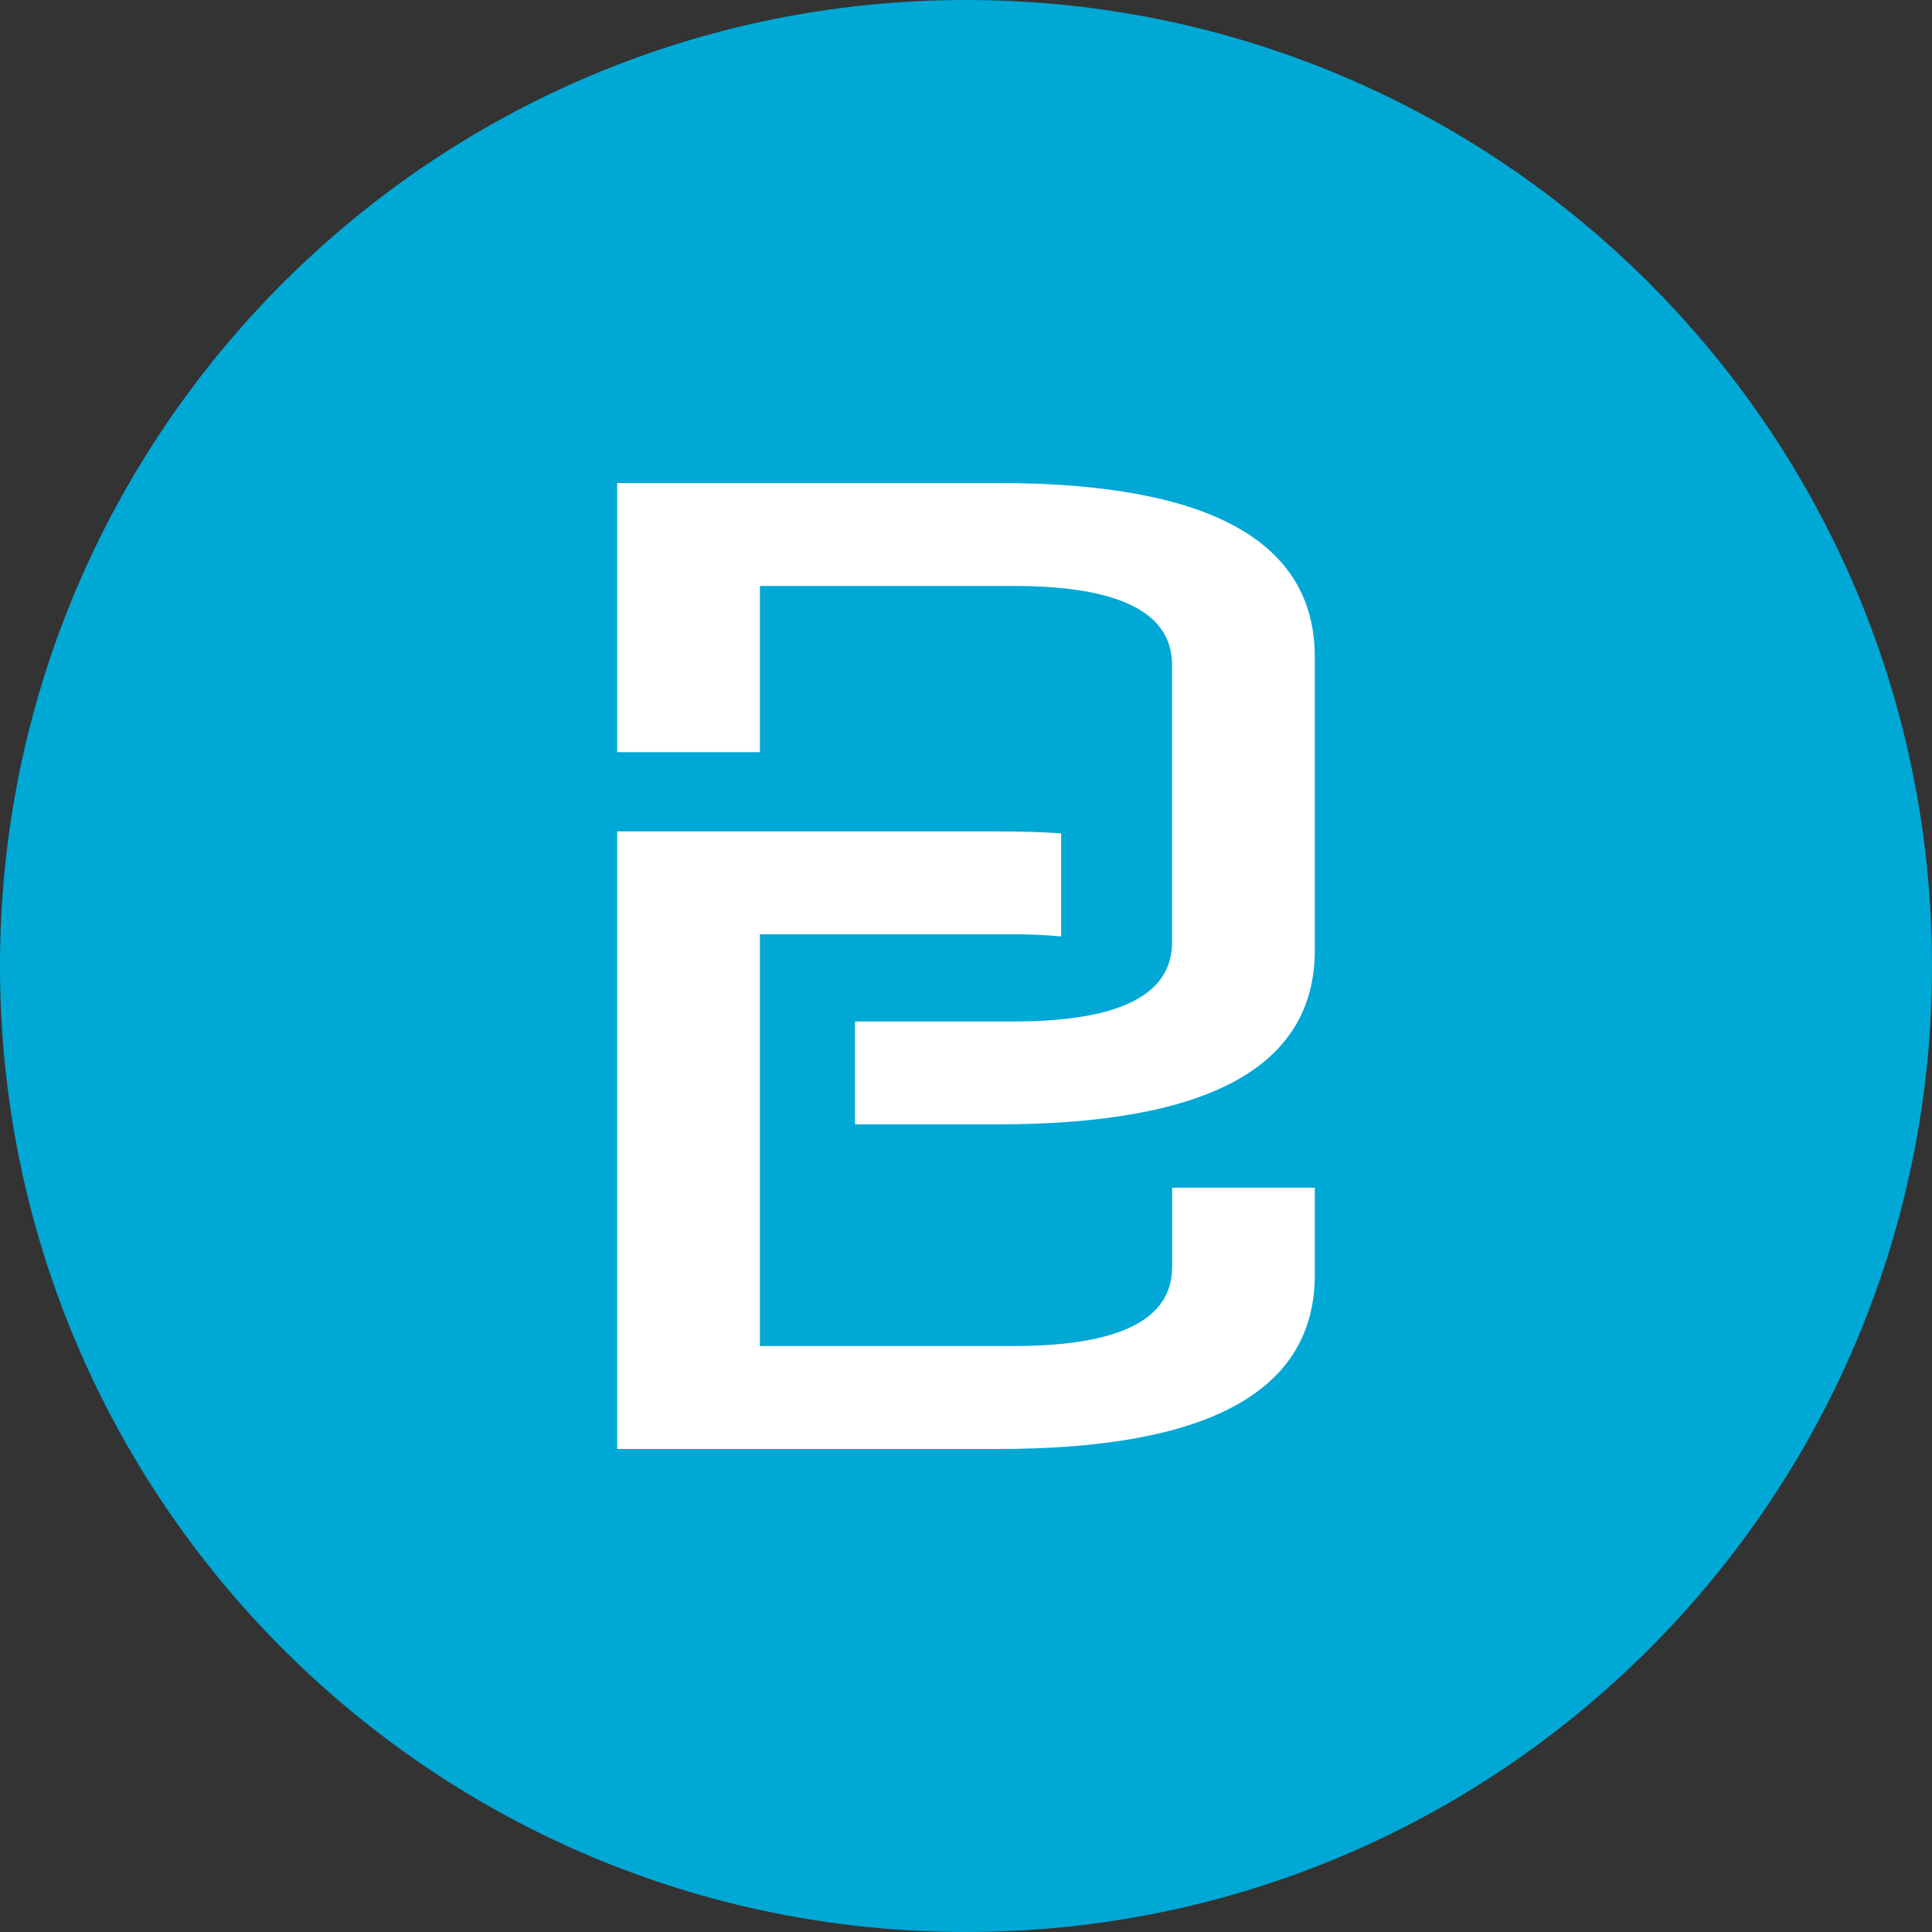 <svg width="24" height="24" viewBox="0 0 24 24" fill="none" xmlns="http://www.w3.org/2000/svg">
<rect x="0" y="0" width="24" height="24" fill="#333333" stroke="none"/>
<g clip-path="url(#clip0_1265_22293)">
<path d="M12 24C18.627 24 24 18.627 24 12C24 5.373 18.627 0 12 0C5.373 0 0 5.373 0 12C0 18.627 5.373 24 12 24Z" fill="#00A8D6"/>
<path fill-rule="evenodd" clip-rule="evenodd" d="M10.621 13.967V12.689H12.591C13.904 12.689 14.56 12.361 14.56 11.705V8.262C14.56 7.607 13.904 7.279 12.591 7.279H9.44V9.344H7.667V6H12.393C15.02 6 16.333 6.721 16.333 8.164V11.803C16.333 13.246 15.02 13.967 12.393 13.967H10.621V13.967ZM14.56 14.754H16.333V15.836C16.333 17.279 15.02 18 12.393 18H7.667V10.328H12.393C12.671 10.328 12.933 10.336 13.182 10.352V11.633C12.985 11.614 12.788 11.605 12.591 11.606H9.44V16.721H12.591C13.905 16.721 14.561 16.393 14.561 15.738V14.753L14.56 14.754Z" fill="white"/>
</g>
<defs>
<clipPath id="clip0_1265_22293">
<rect width="24" height="24" fill="white"/>
</clipPath>
</defs>
</svg>
